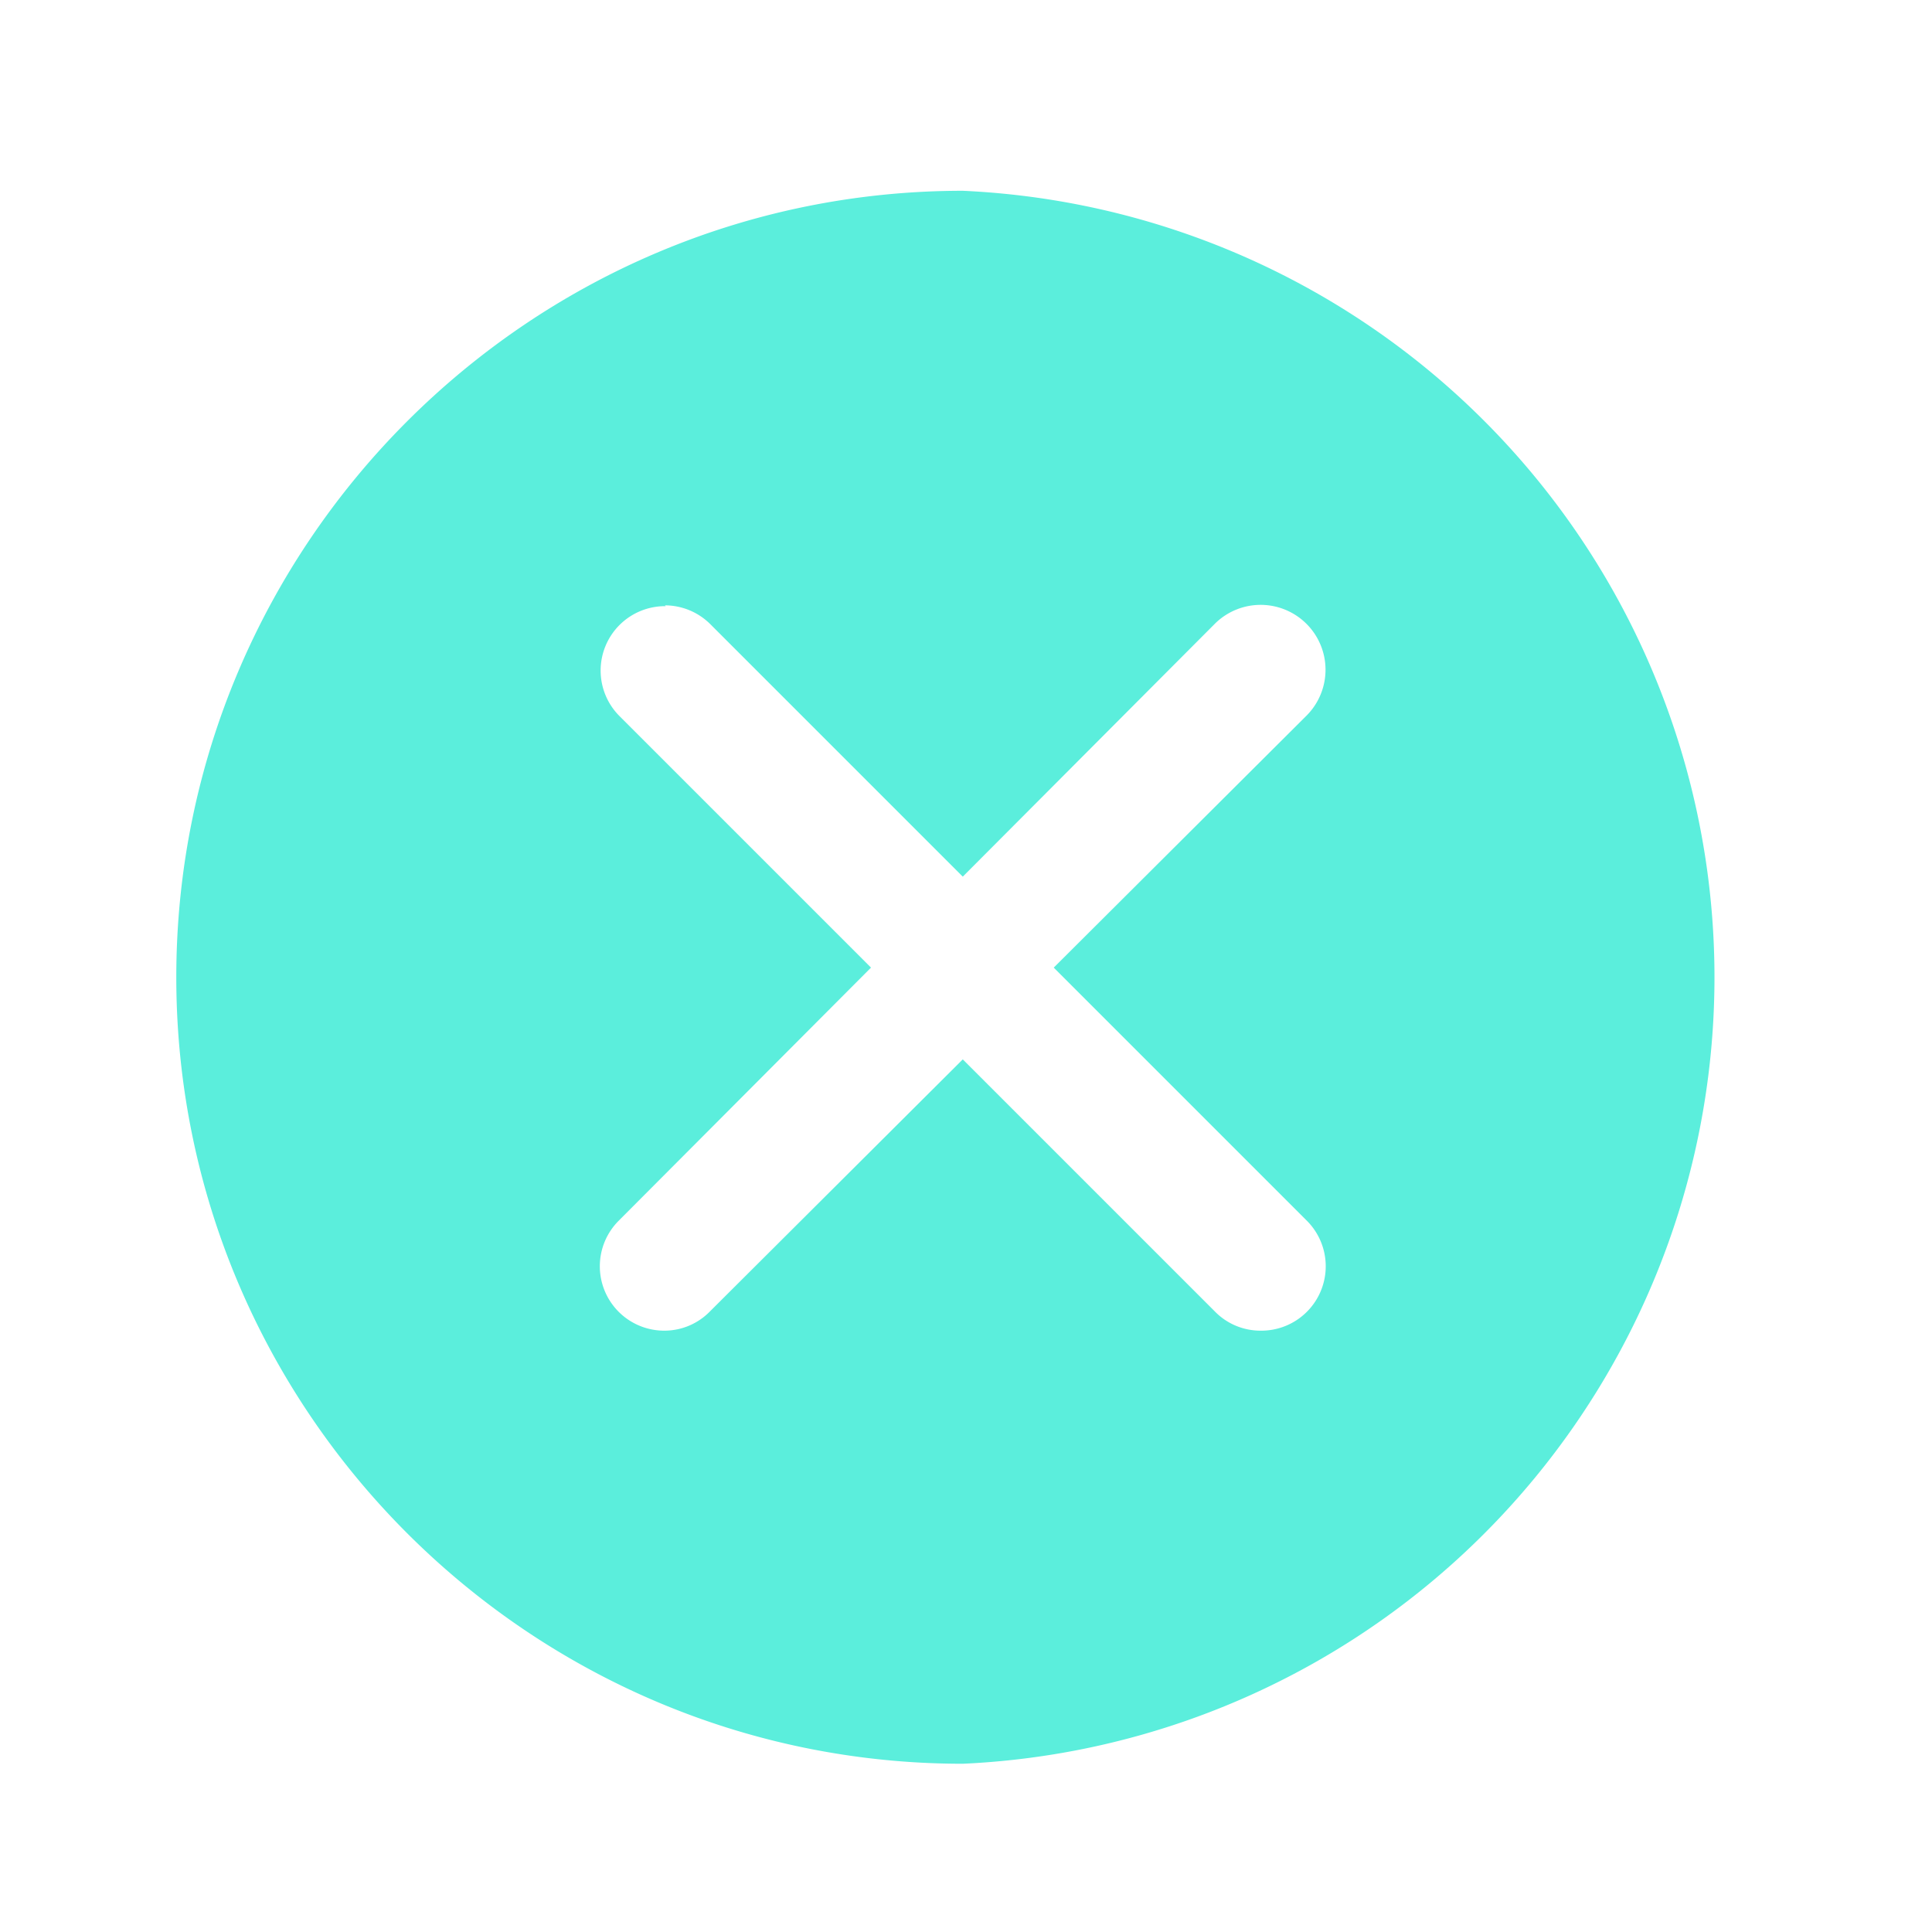 <svg xmlns="http://www.w3.org/2000/svg" width="24" height="24" version="1"><path fill="#5beedc" d="M11.96 2.37c-5.39 0-9.77 4.39-9.77 9.77s4.38 9.77 9.77 9.77a9.78 9.78 0 0 0 0-19.54zm-3.7 5.15a.8.8 0 0 1 .56.23l3.14 3.14 3.13-3.14a.8.8 0 0 1 1.14 1.14l-3.14 3.13 3.14 3.14a.8.8 0 0 1-.57 1.37.79.79 0 0 1-.57-.24l-3.13-3.13-3.14 3.13a.79.79 0 0 1-.56.24.8.8 0 0 1-.57-1.37l3.13-3.14L7.7 8.9a.8.8 0 0 1 .57-1.37z"/></svg>
